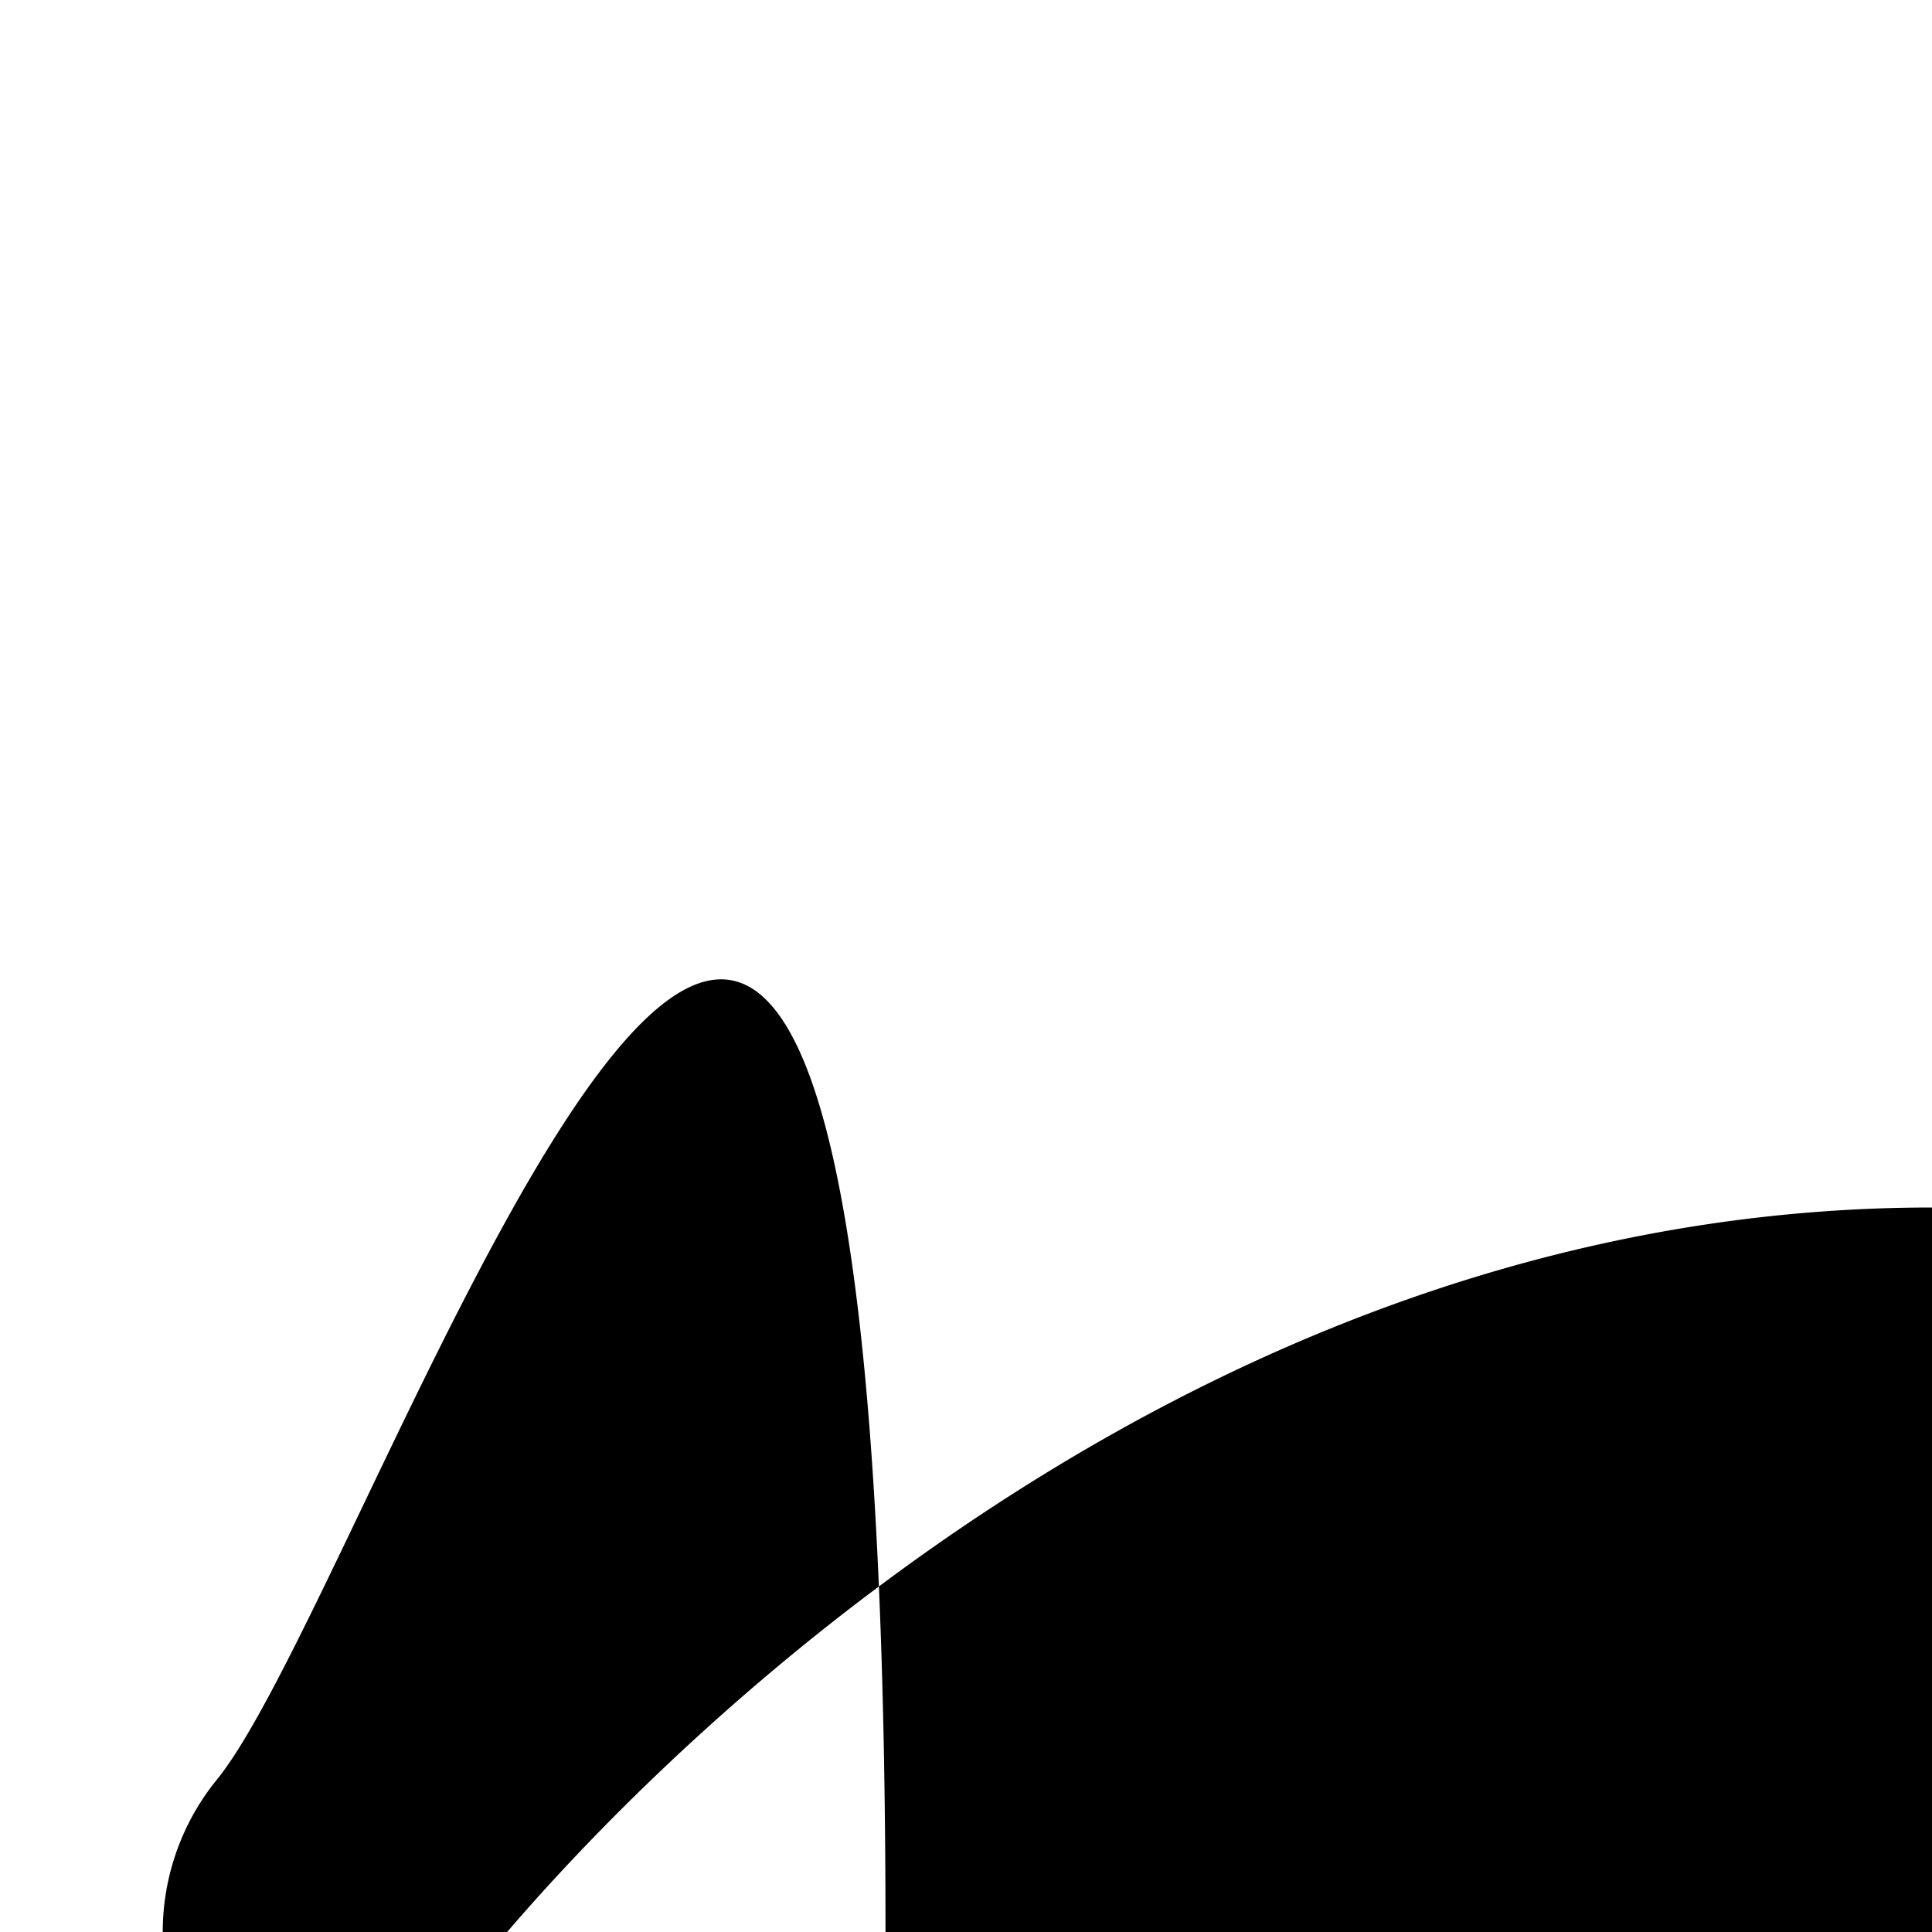 <svg xmlns="http://www.w3.org/2000/svg" width="24" height="24" viewBox="0 0 24 24"><title>eye-open</title><g id="Layer_2" data-name="Layer 2"><g id="invisible_box" data-name="invisible box"><rect width="28" height="28" fill="none"/></g><g id="icons_Q2" data-name="icons Q2"><path d="M45.3,22.1h0C43.2,19 .5,35.4,11,24,11S4.8,19.5,2.7,22.1a3,3,0,0,0,0,3.8C4.8,28.5,12.6,37,24,37s19.2-8.5,21.3-11.1A3,3,0,0,0,45.3,22.1ZM24,33c-8.8,0-15.3-6.2-17.7-9,2.4-2.8,8.9-9,17.7-9s15.3,6.2,17.7,9C39.3,26.8,32.8,33,24,33Z"/><circle cx="24" cy="24" r="6"/></g></g></svg>